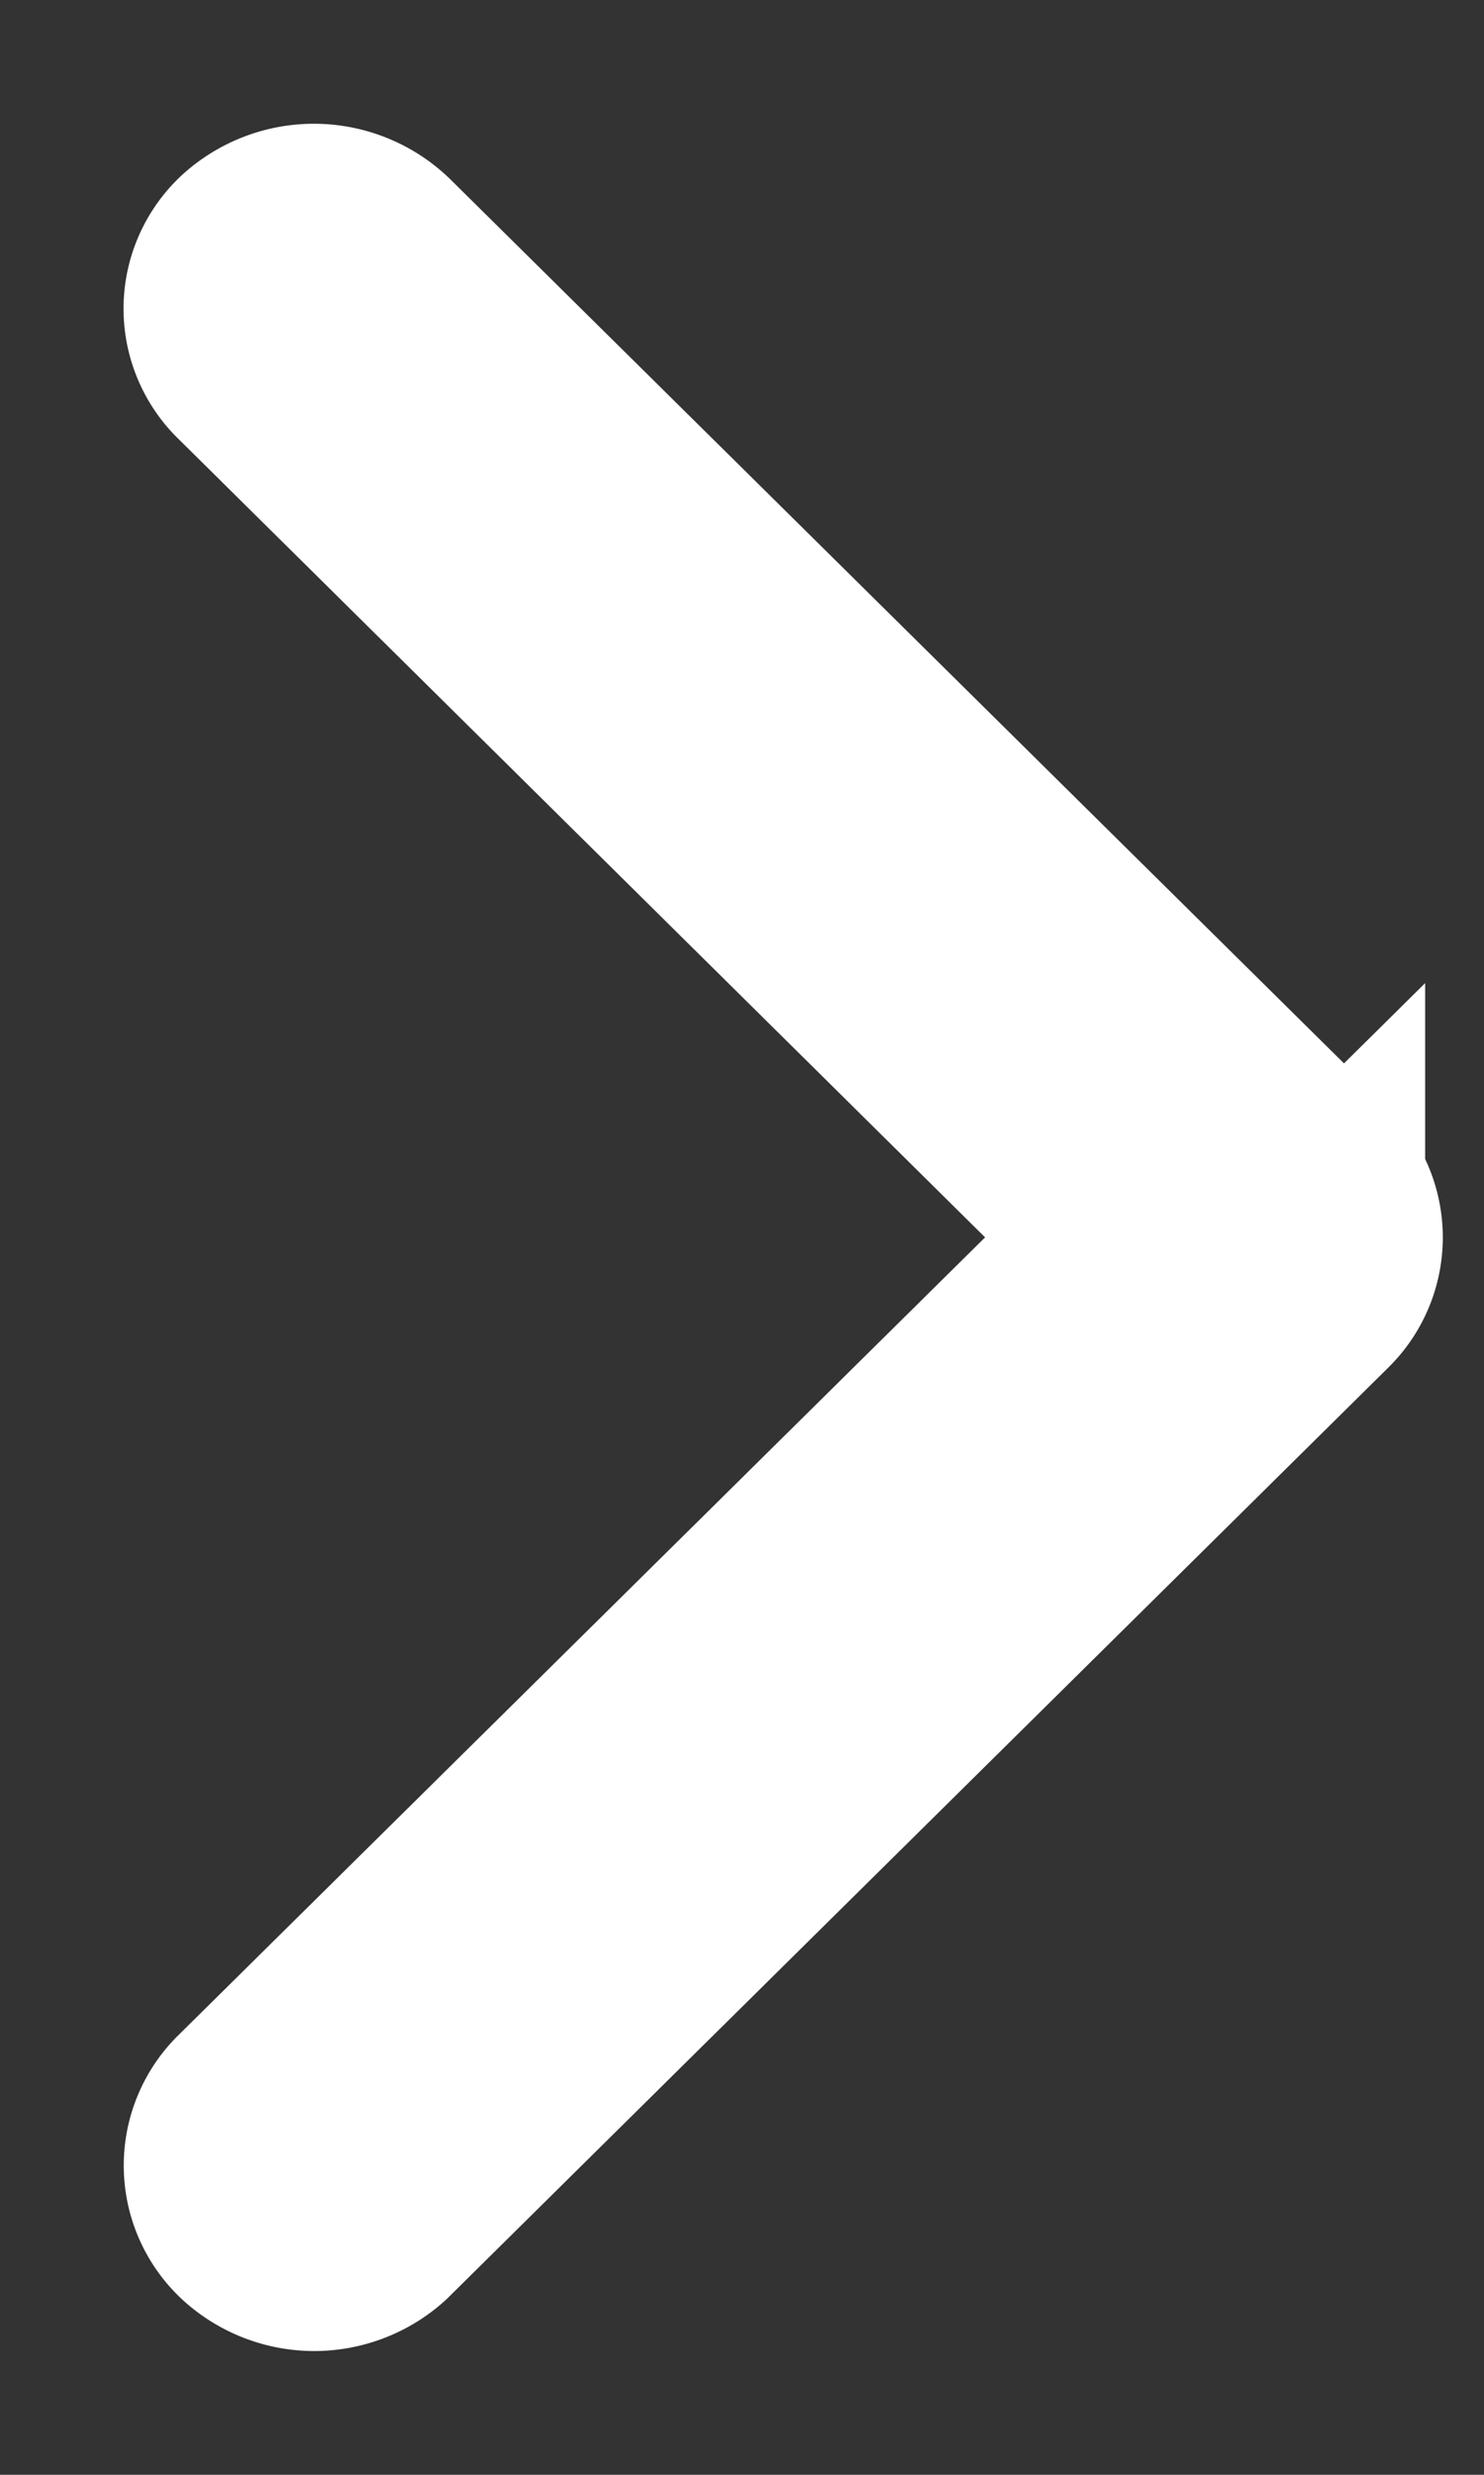 <svg viewBox='0 0 6 10' fill='none' xmlns='http://www.w3.org/2000/svg'><rect x="0" y="0" width="6" height="10" fill="#333333" stroke="none"/><path fill-rule='evenodd' clip-rule='evenodd' d='M1.073 1.418 4.694 5 1.072 8.58a.238.238 0 0 0 .007.347.288.288 0 0 0 .383 0l3.8-3.757a.238.238 0 0 0 0-.34L1.468 1.079a.29.29 0 0 0-.39-.007.235.235 0 0 0-.005.346z' fill='#fff' stroke='#fff'/></svg>